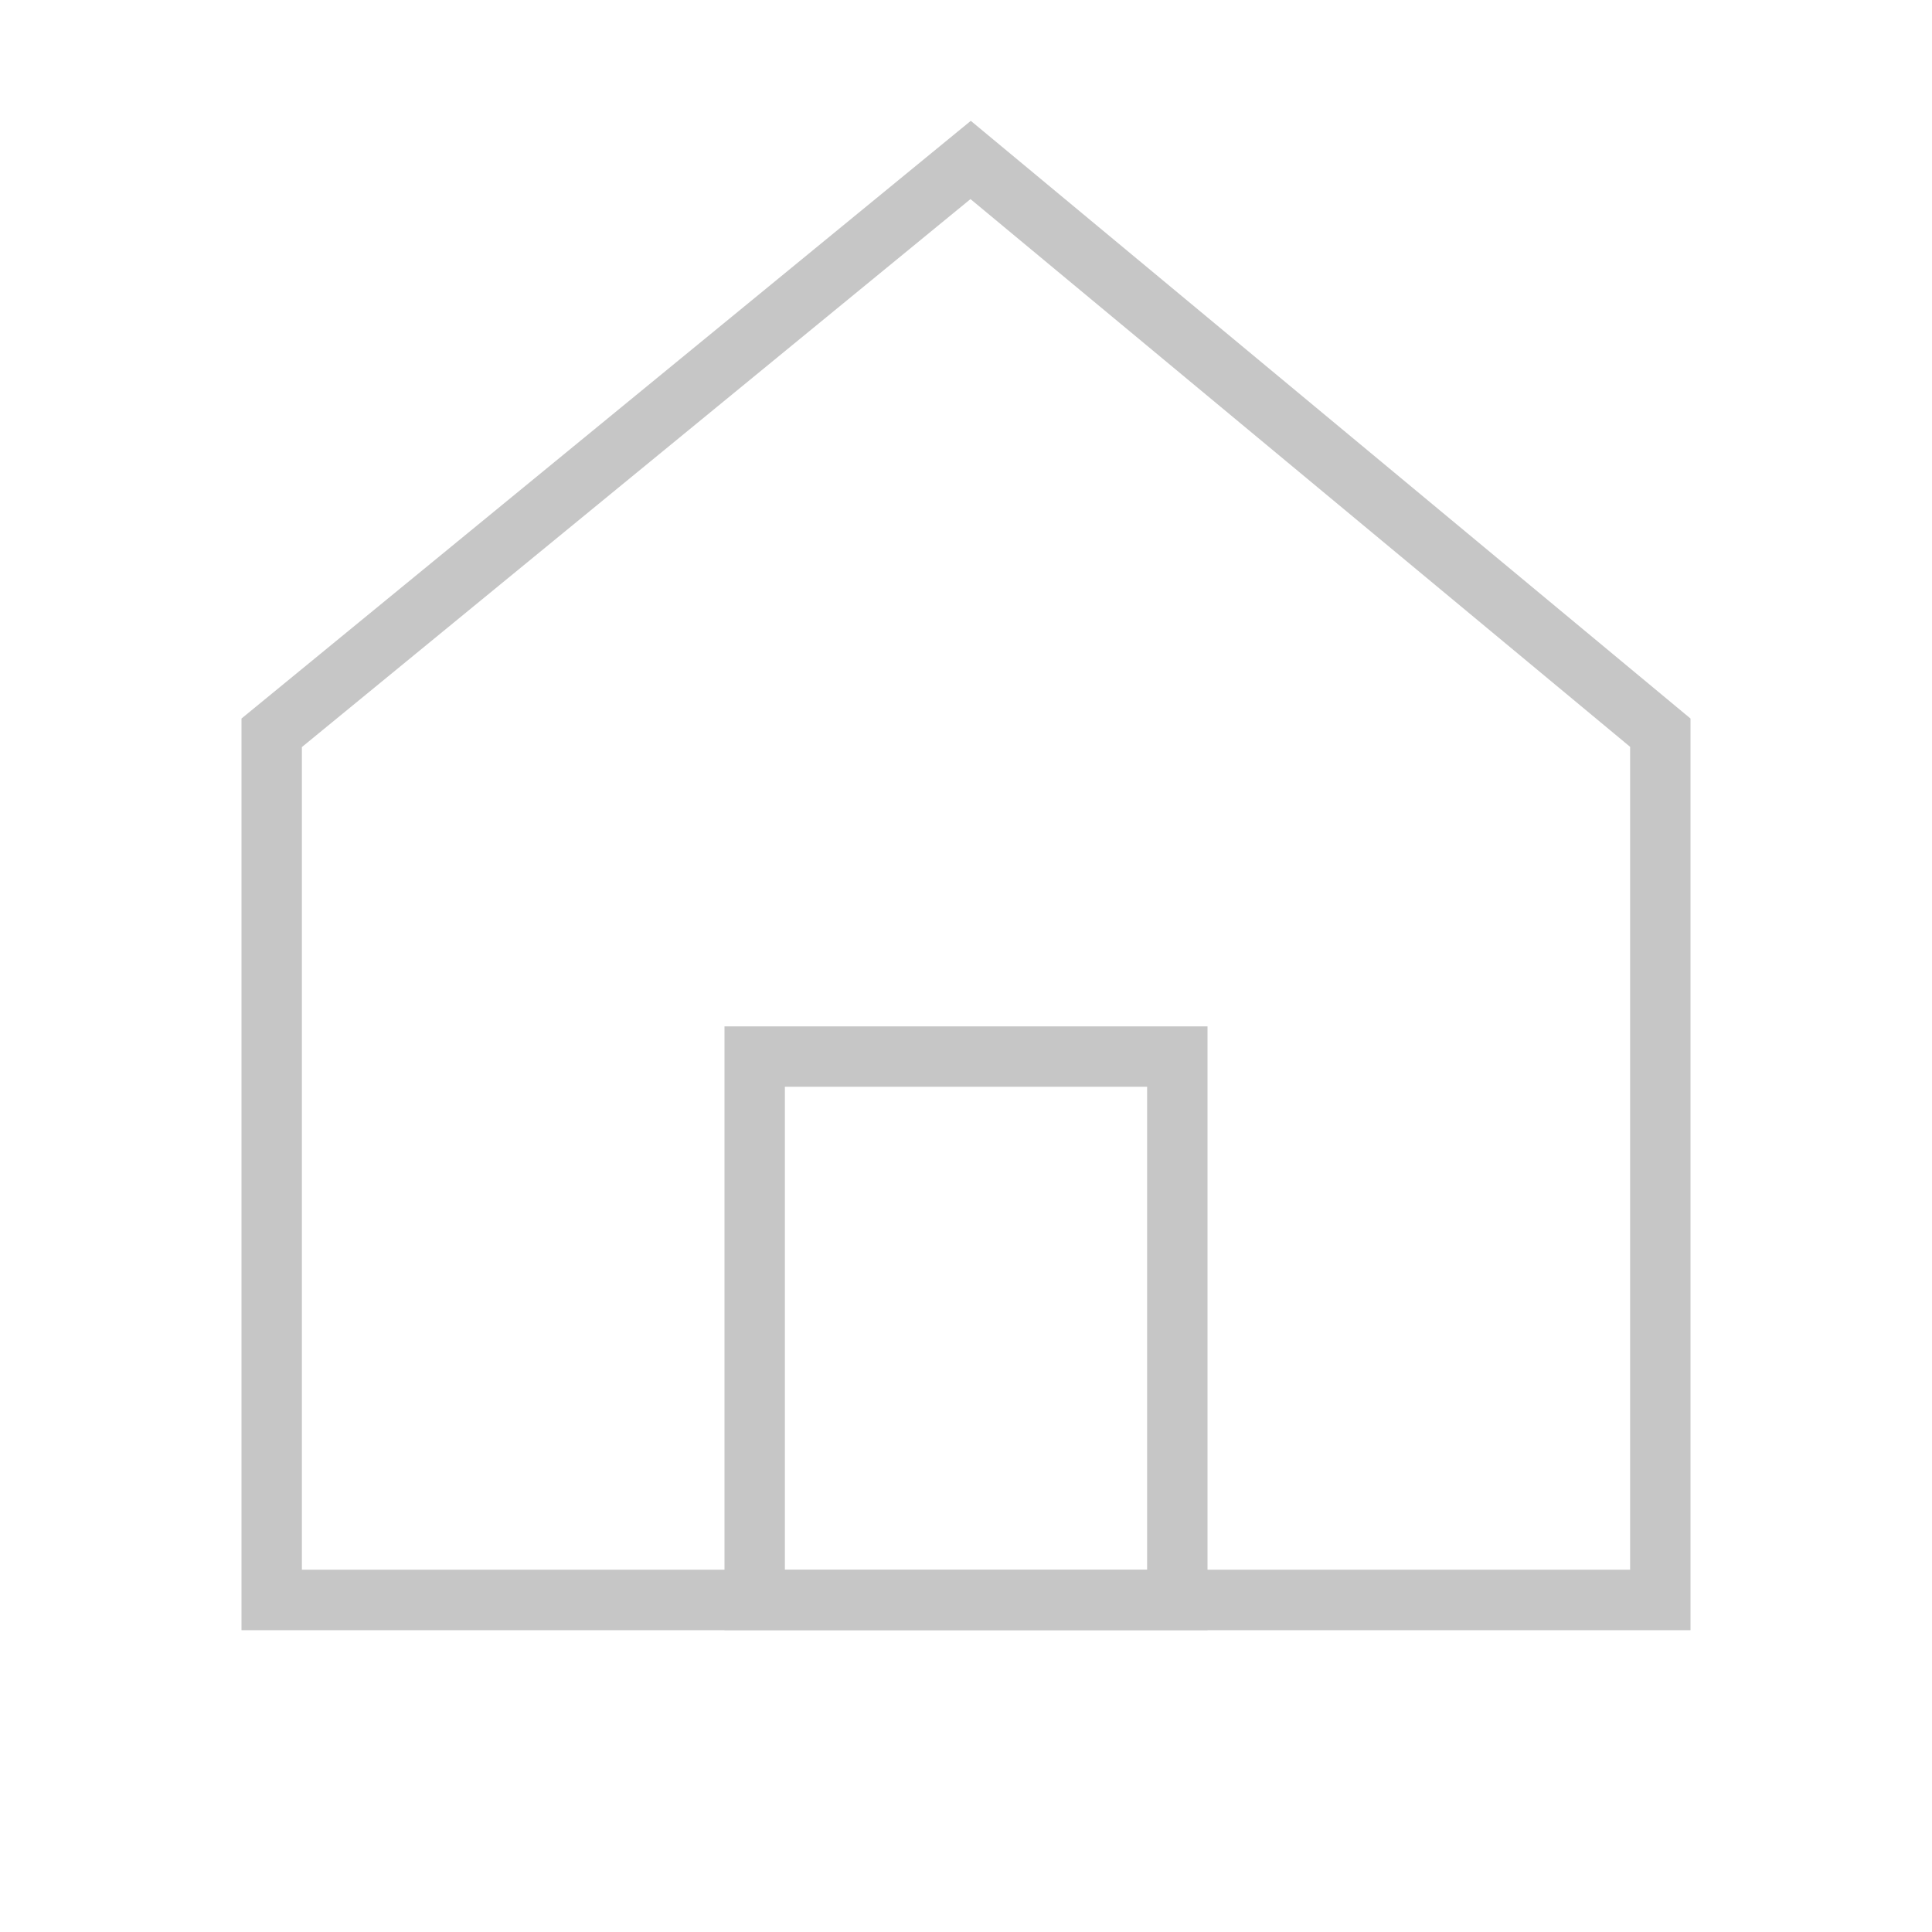 <svg xmlns="http://www.w3.org/2000/svg" id="home" width="32" height="32" viewBox="0 0 32 32">
    <defs>
        <style>
            .cls-5{stroke:none}
        </style>
    </defs>
    <g id="그룹_73434">
        <g id="그룹_73435">
            <g id="그룹_1478" transform="translate(4 2)">
                <g id="그룹_1479" fill="none">
                    <g id="패스_1579">
                        <path d="M0 1.1l12.079-9.9L24 1.1v15.1H0z" class="cls-5" transform="translate(0 8.804)"/>
                        <path fill="#c6c6c6" d="M12.075-7.507L1 1.57v13.625h22V1.566L12.075-7.506m.004-1.297L24 1.097v15.1H0v-15.1l12.08-9.9z" transform="translate(0 8.804)"/>
                    </g>
                </g>
            </g>
            <g id="사각형_2000" fill="none" stroke="#c6c6c6">
                <path d="M0 0H8V10H0z" class="cls-5" transform="translate(12 17)"/>
                <path d="M0.5 0.5H7.5V9.5H0.5z" transform="translate(12 17)"/>
            </g>
        </g>
    </g>
</svg>
